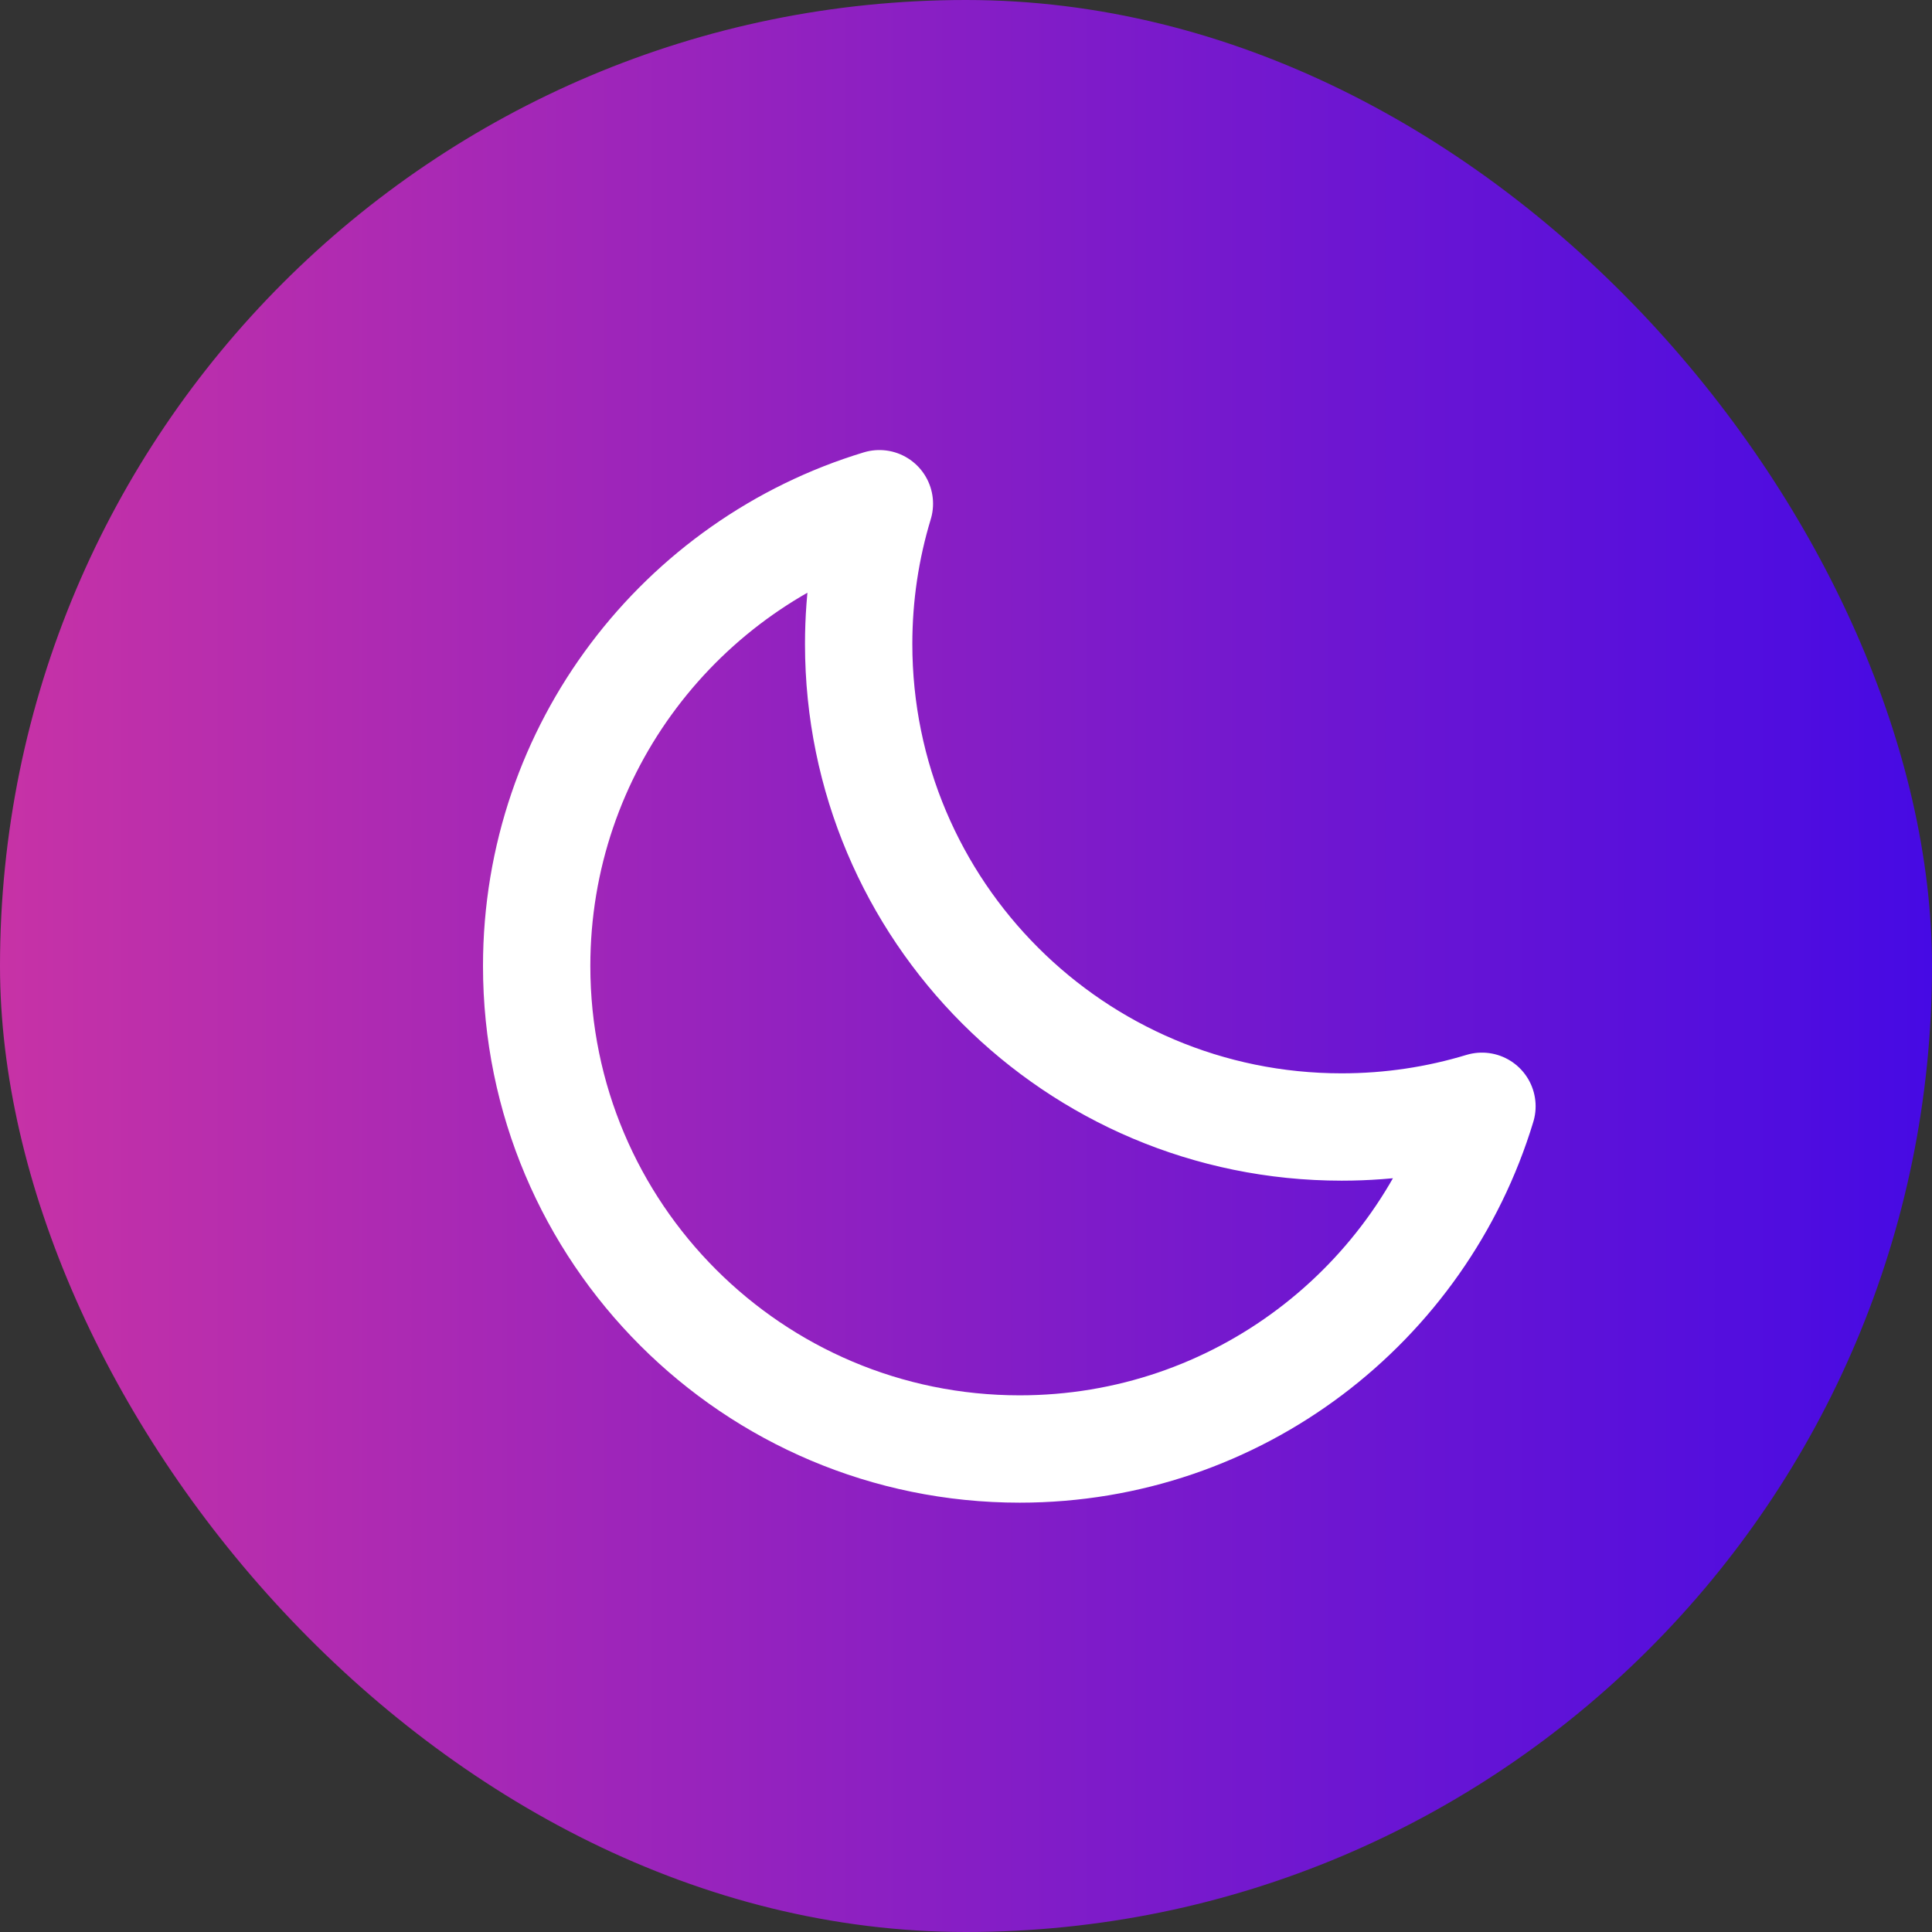 <svg width="36" height="36" viewBox="0 0 36 36" fill="none" xmlns="http://www.w3.org/2000/svg">
<rect x="0" y="0" width="36" height="36" fill="#333333" stroke="none"/>
<rect width="36" height="36" rx="18" fill="url(#paint0_linear_0_1)"/>
<path d="M27.614 20.614C26.787 20.865 25.909 21 25 21C20.029 21 16 16.971 16 12C16 11.091 16.135 10.213 16.386 9.386C12.69 10.506 10 13.939 10 18C10 22.971 14.029 27 19 27C23.061 27 26.494 24.31 27.614 20.614Z" stroke="white" stroke-width="2" stroke-linecap="round" stroke-linejoin="round"/>
<defs>
<linearGradient id="paint0_linear_0_1" x1="0" y1="18" x2="36" y2="18" gradientUnits="userSpaceOnUse">
<stop stop-color="#C732A6"/>
<stop offset="1" stop-color="#460AE4"/>
<stop offset="1" stop-color="#460AE4"/>
</linearGradient>
</defs>
</svg>
